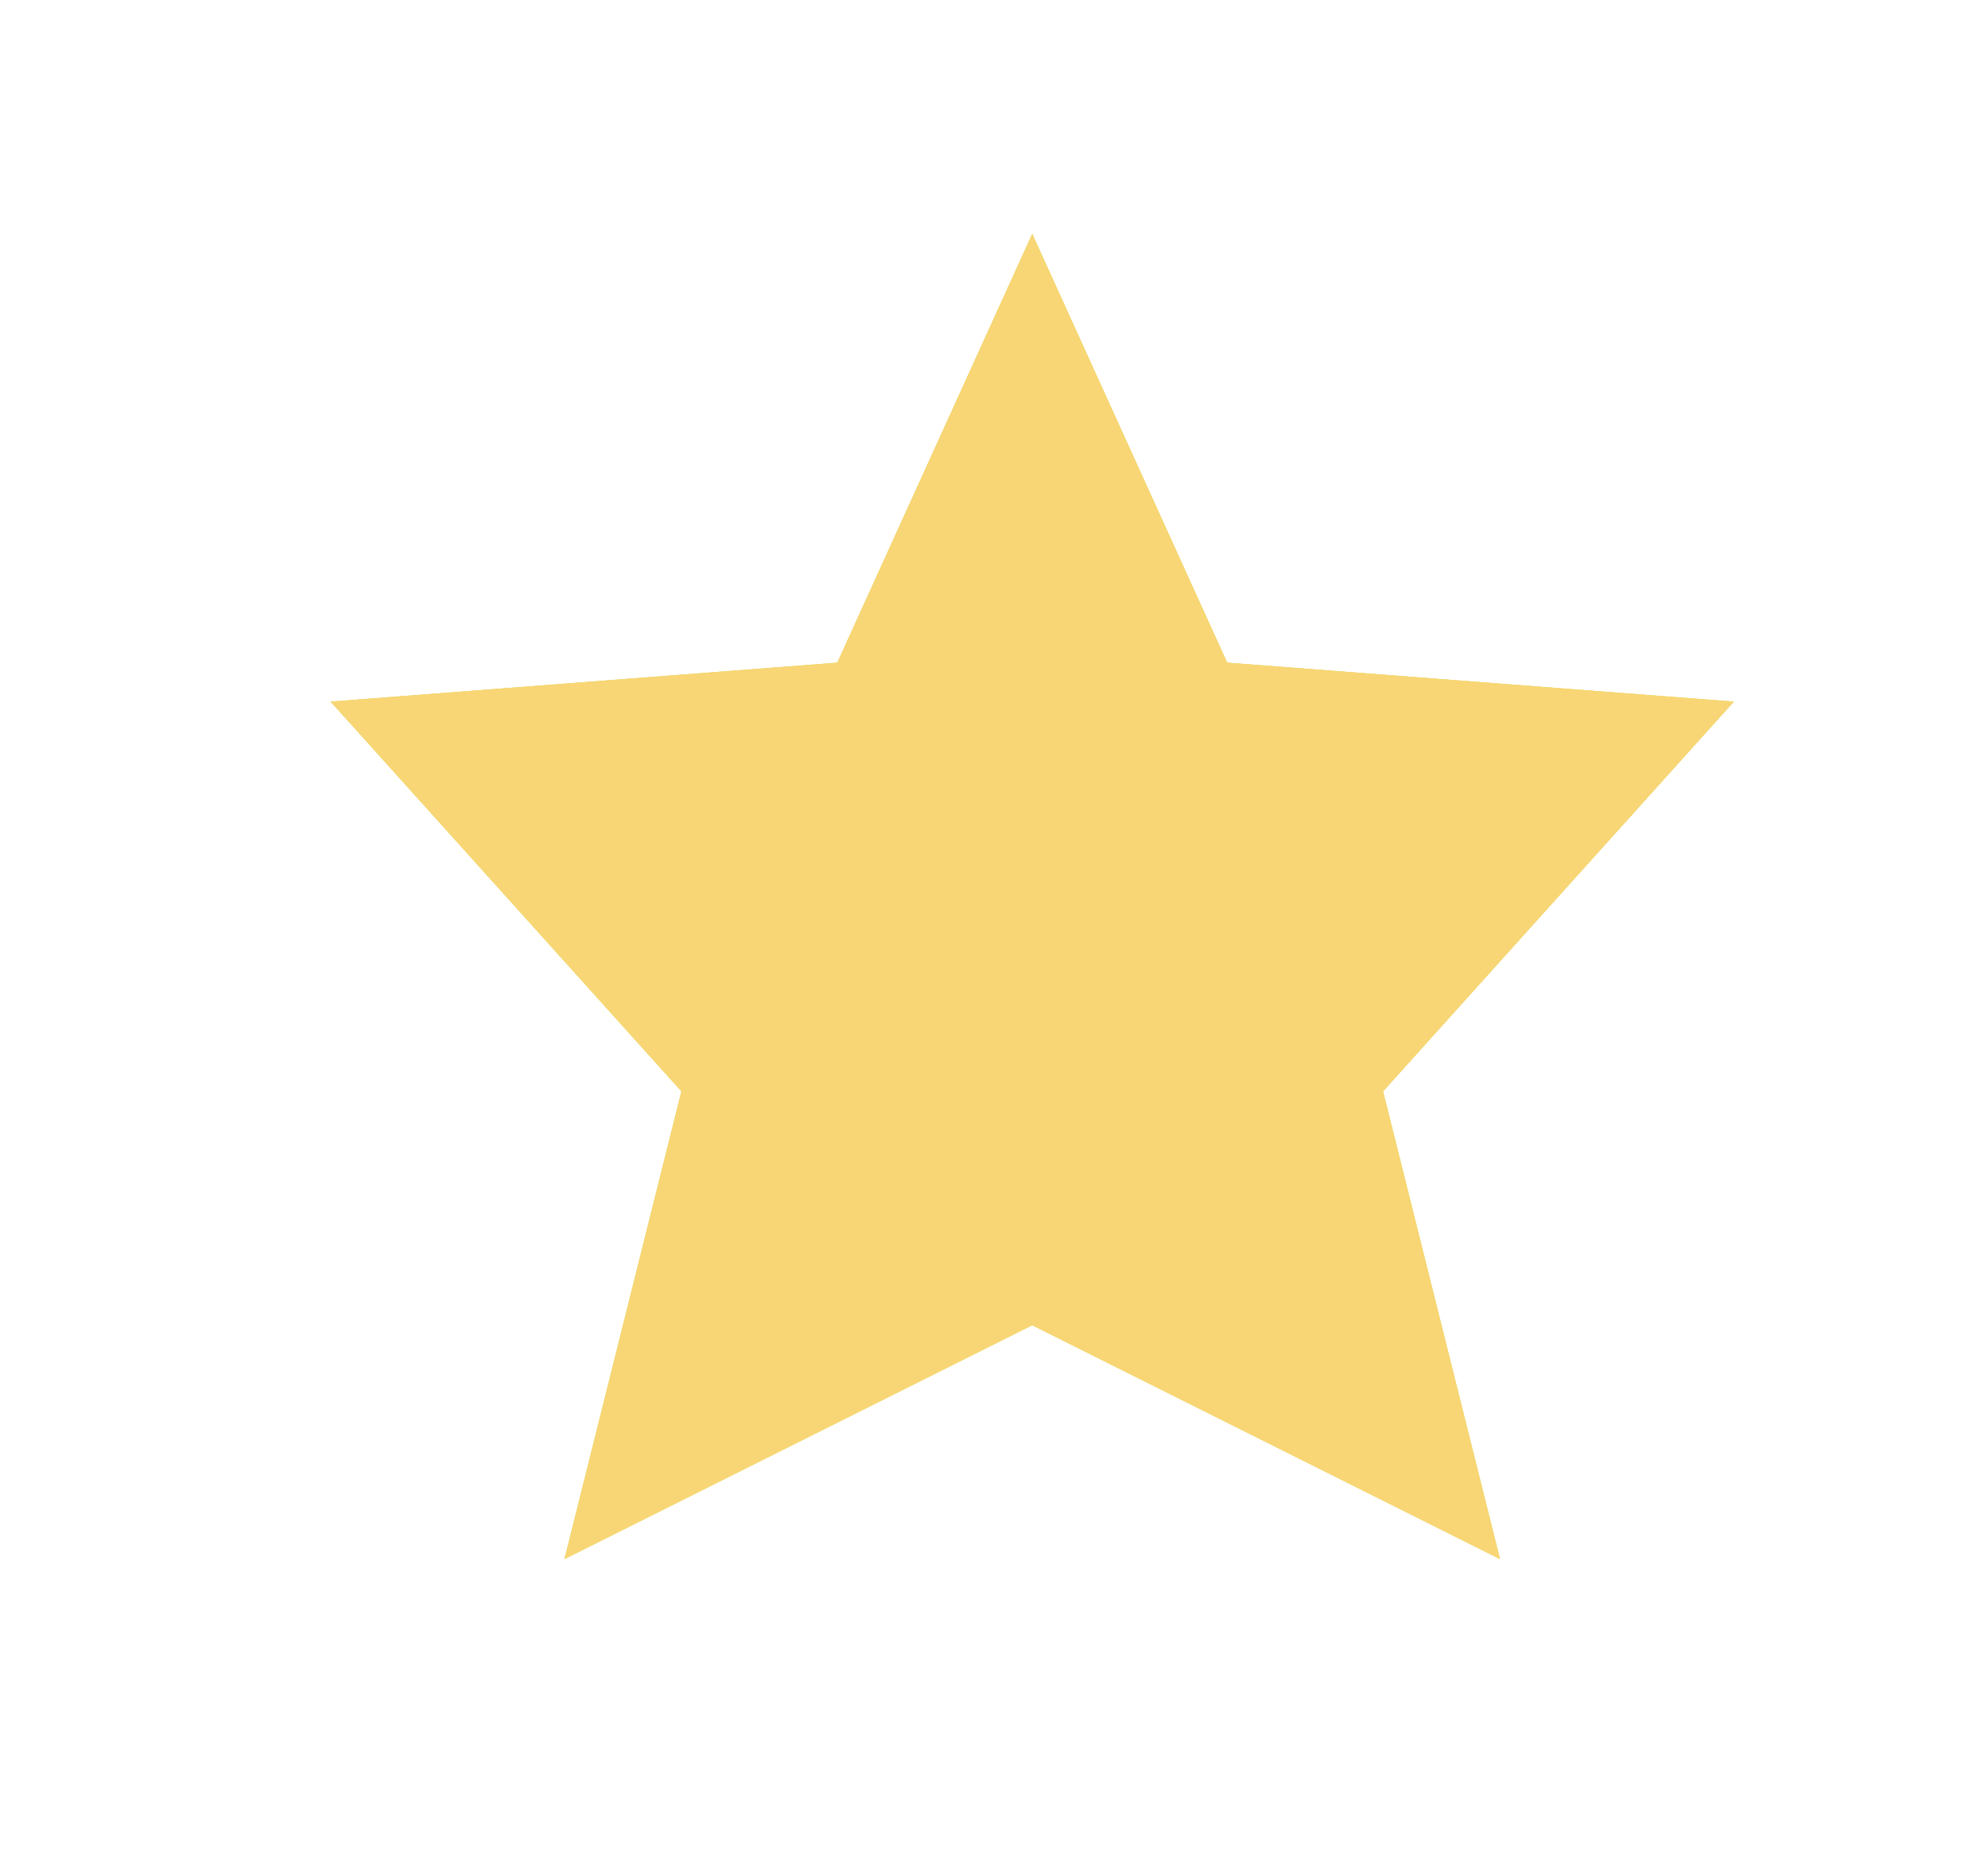 <svg width="17" height="16" viewBox="0 0 17 16" fill="none" xmlns="http://www.w3.org/2000/svg">
<path d="M8.827 11.333L4.827 13.333L5.827 9.333L2.827 6L7.16 5.667L8.827 2L10.494 5.667L14.827 6L11.827 9.333L12.827 13.333L8.827 11.333Z" fill="#D8D138"/>
<path d="M8.827 11.333L4.827 13.333L5.827 9.333L2.827 6L7.16 5.667L8.827 2L10.494 5.667L14.827 6L11.827 9.333L12.827 13.333L8.827 11.333Z" fill="#F8D675"/>
</svg>
